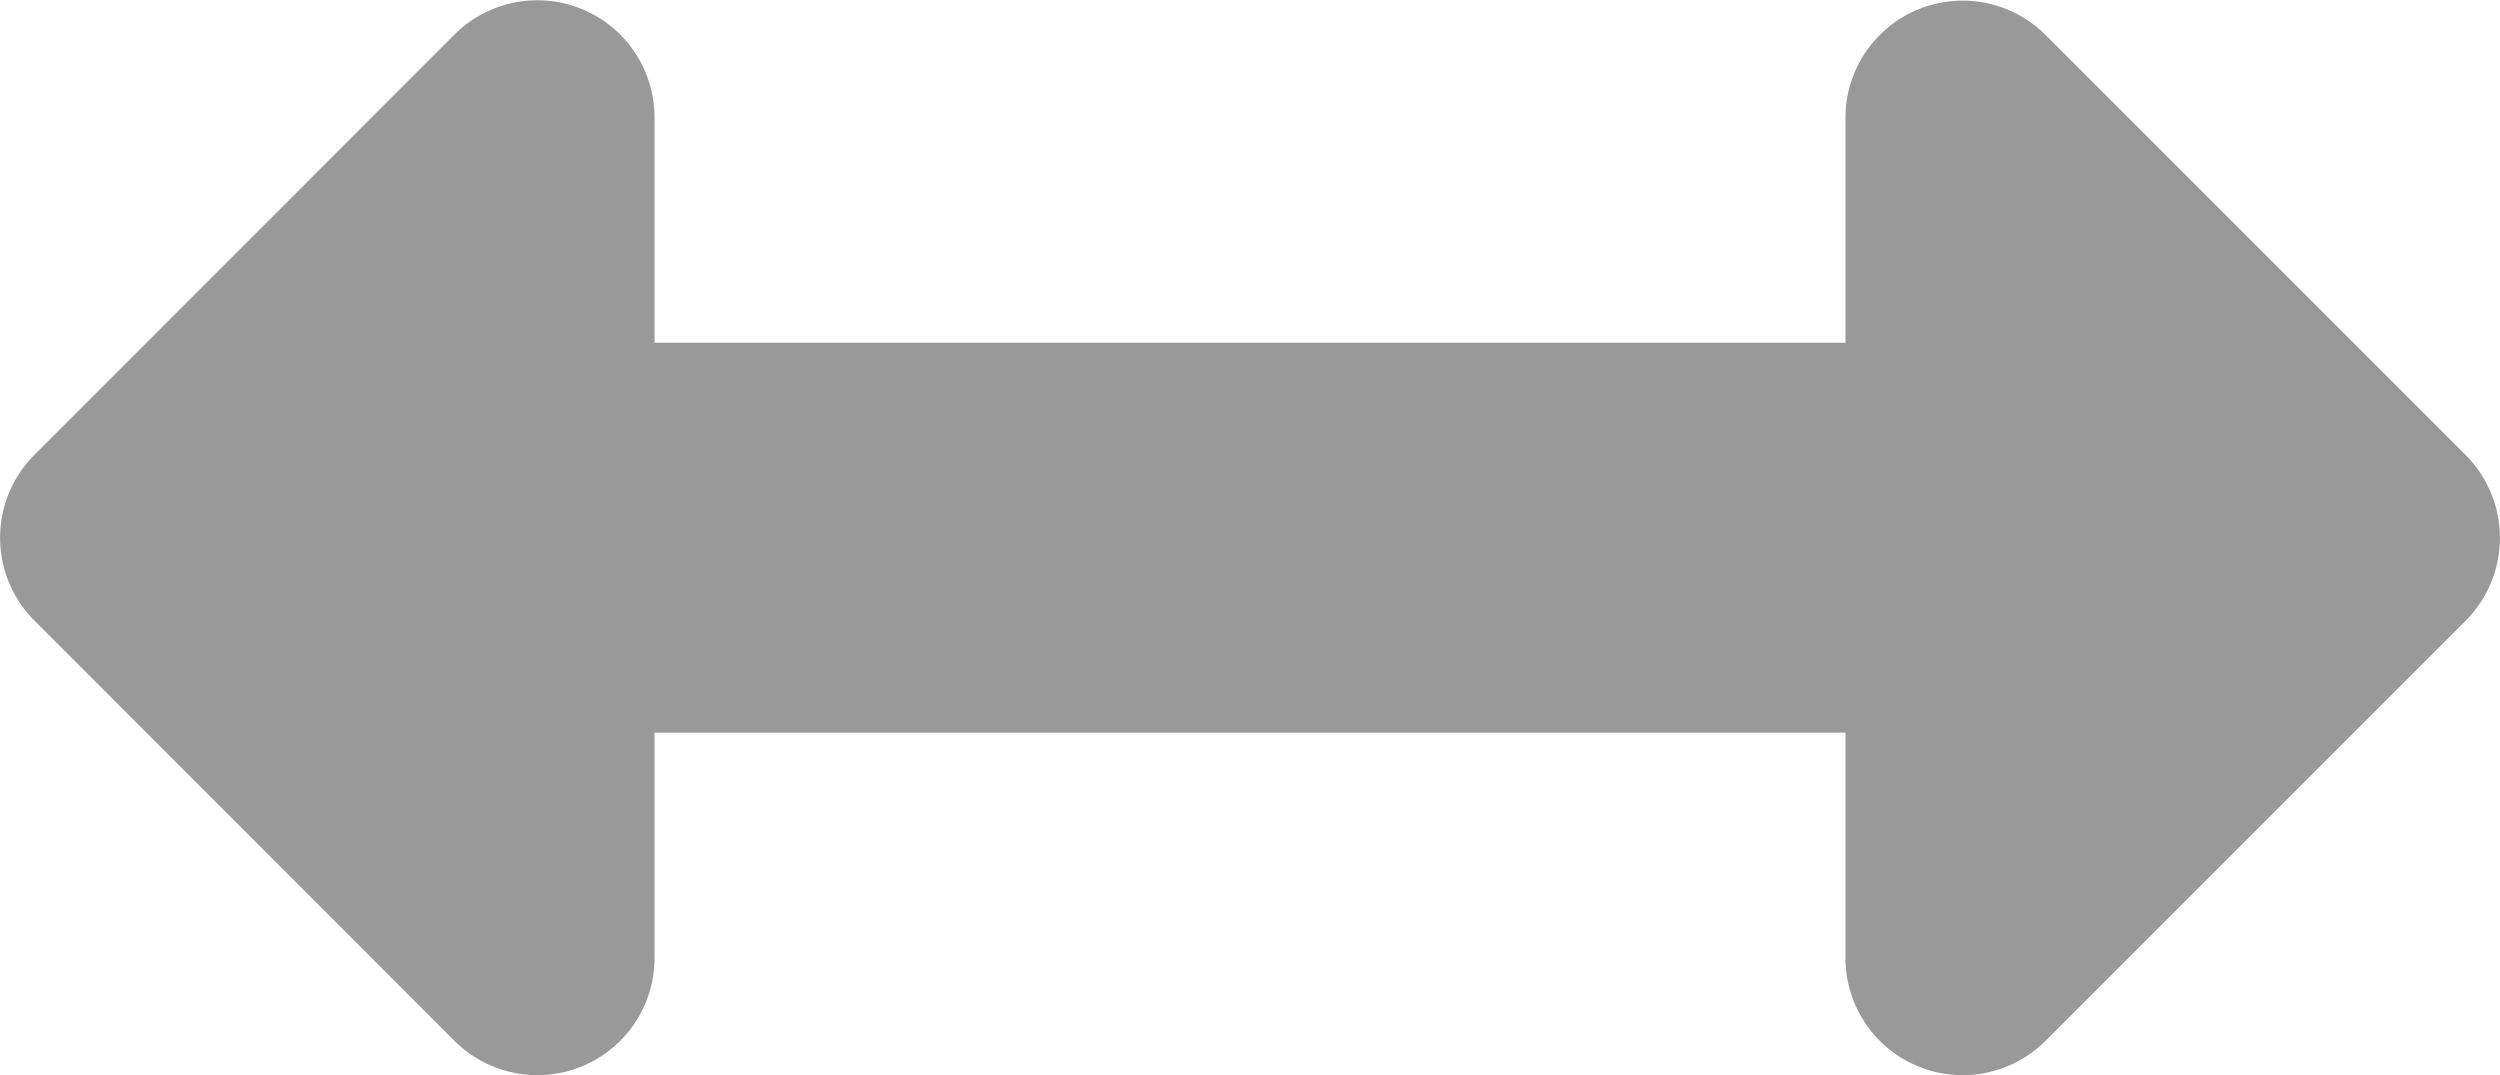 <svg xmlns="http://www.w3.org/2000/svg" width="13.311" height="5.725" viewBox="0 0 13.311 5.725">
  <path id="Icon_awesome-arrows-alt-h" data-name="Icon awesome-arrows-alt-h" d="M9.826,10.883v1.2H3.485v-1.2a.624.624,0,0,0-1.065-.441L.183,12.68a.624.624,0,0,0,0,.882L2.42,15.8a.624.624,0,0,0,1.065-.441v-1.2H9.826v1.2a.624.624,0,0,0,1.065.441l2.237-2.237a.624.624,0,0,0,0-.882l-2.237-2.237a.624.624,0,0,0-1.065.441Z" transform="translate(0 -10.258)" fill="#999"/>
</svg>
